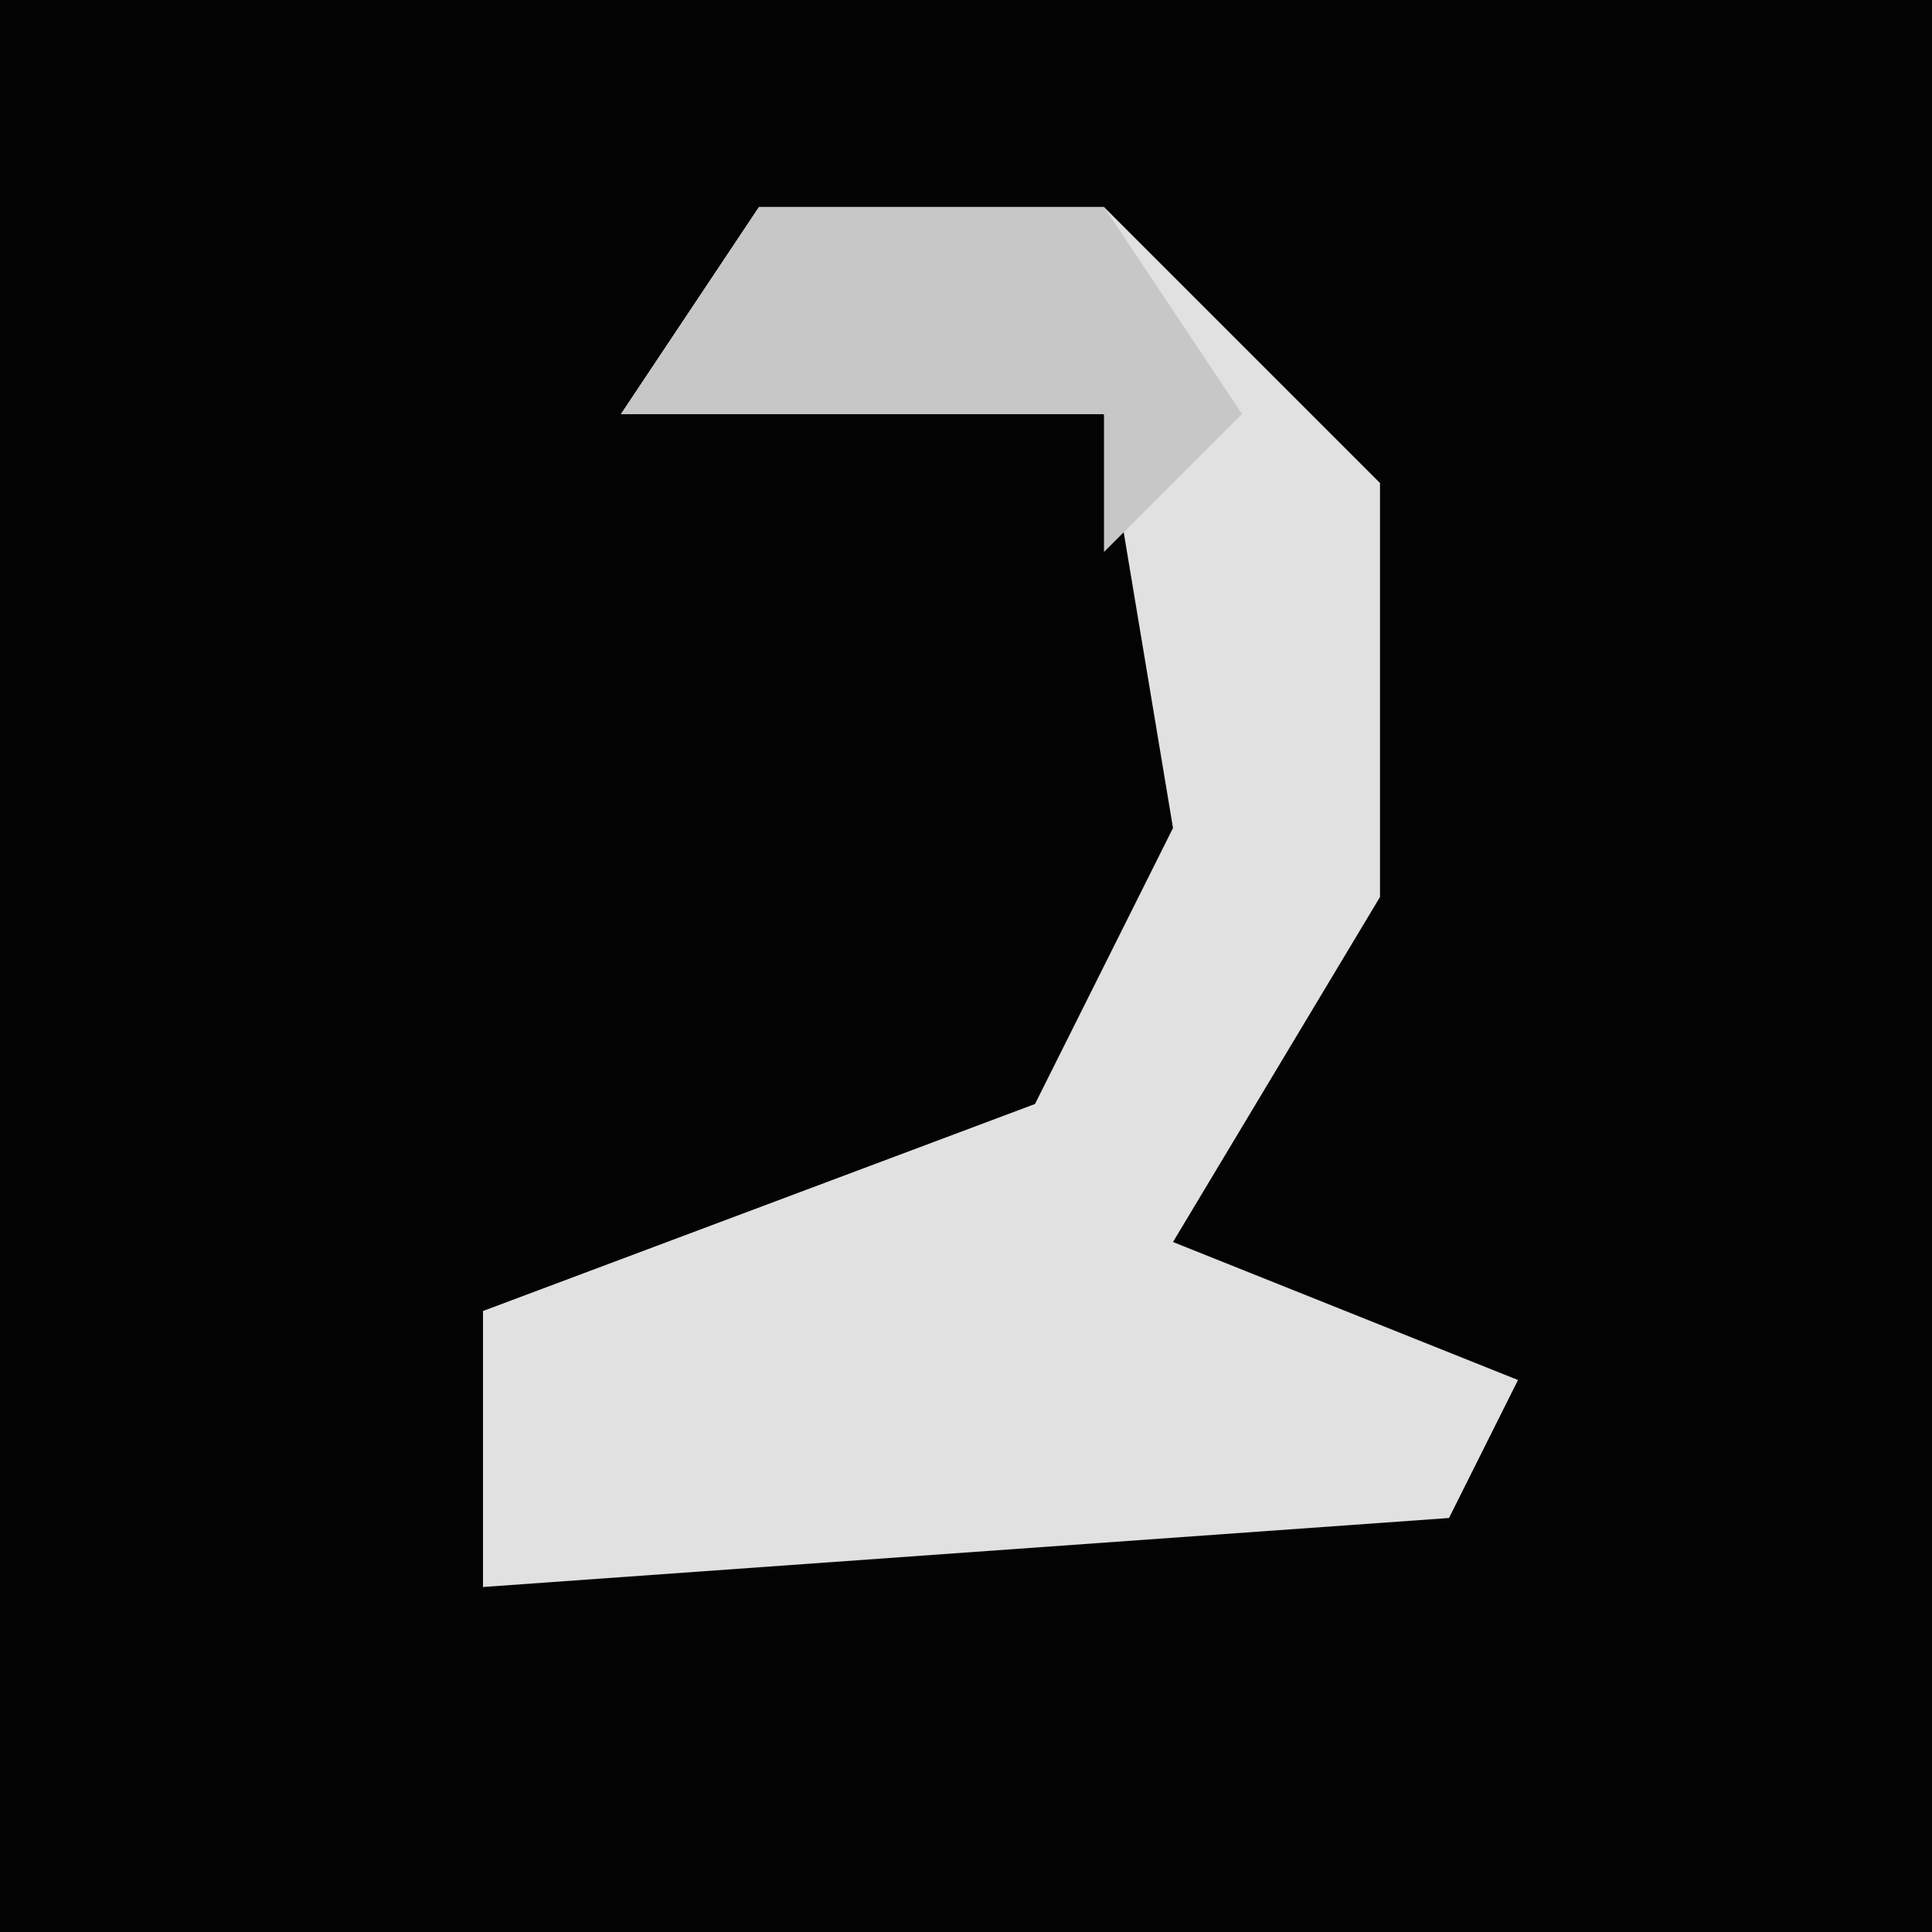 <?xml version="1.0" encoding="UTF-8"?>
<svg version="1.1" xmlns="http://www.w3.org/2000/svg" width="28" height="28">
<path d="M0,0 L28,0 L28,28 L0,28 Z " fill="#030303" transform="translate(0,0)"/>
<path d="M0,0 L5,0 L9,4 L9,10 L6,15 L11,17 L10,19 L-4,20 L-4,16 L4,13 L6,9 L5,3 L-2,3 Z " fill="#E1E1E1" transform="translate(11,3)"/>
<path d="M0,0 L5,0 L7,3 L5,5 L5,3 L-2,3 Z " fill="#C7C7C7" transform="translate(11,3)"/>
</svg>
